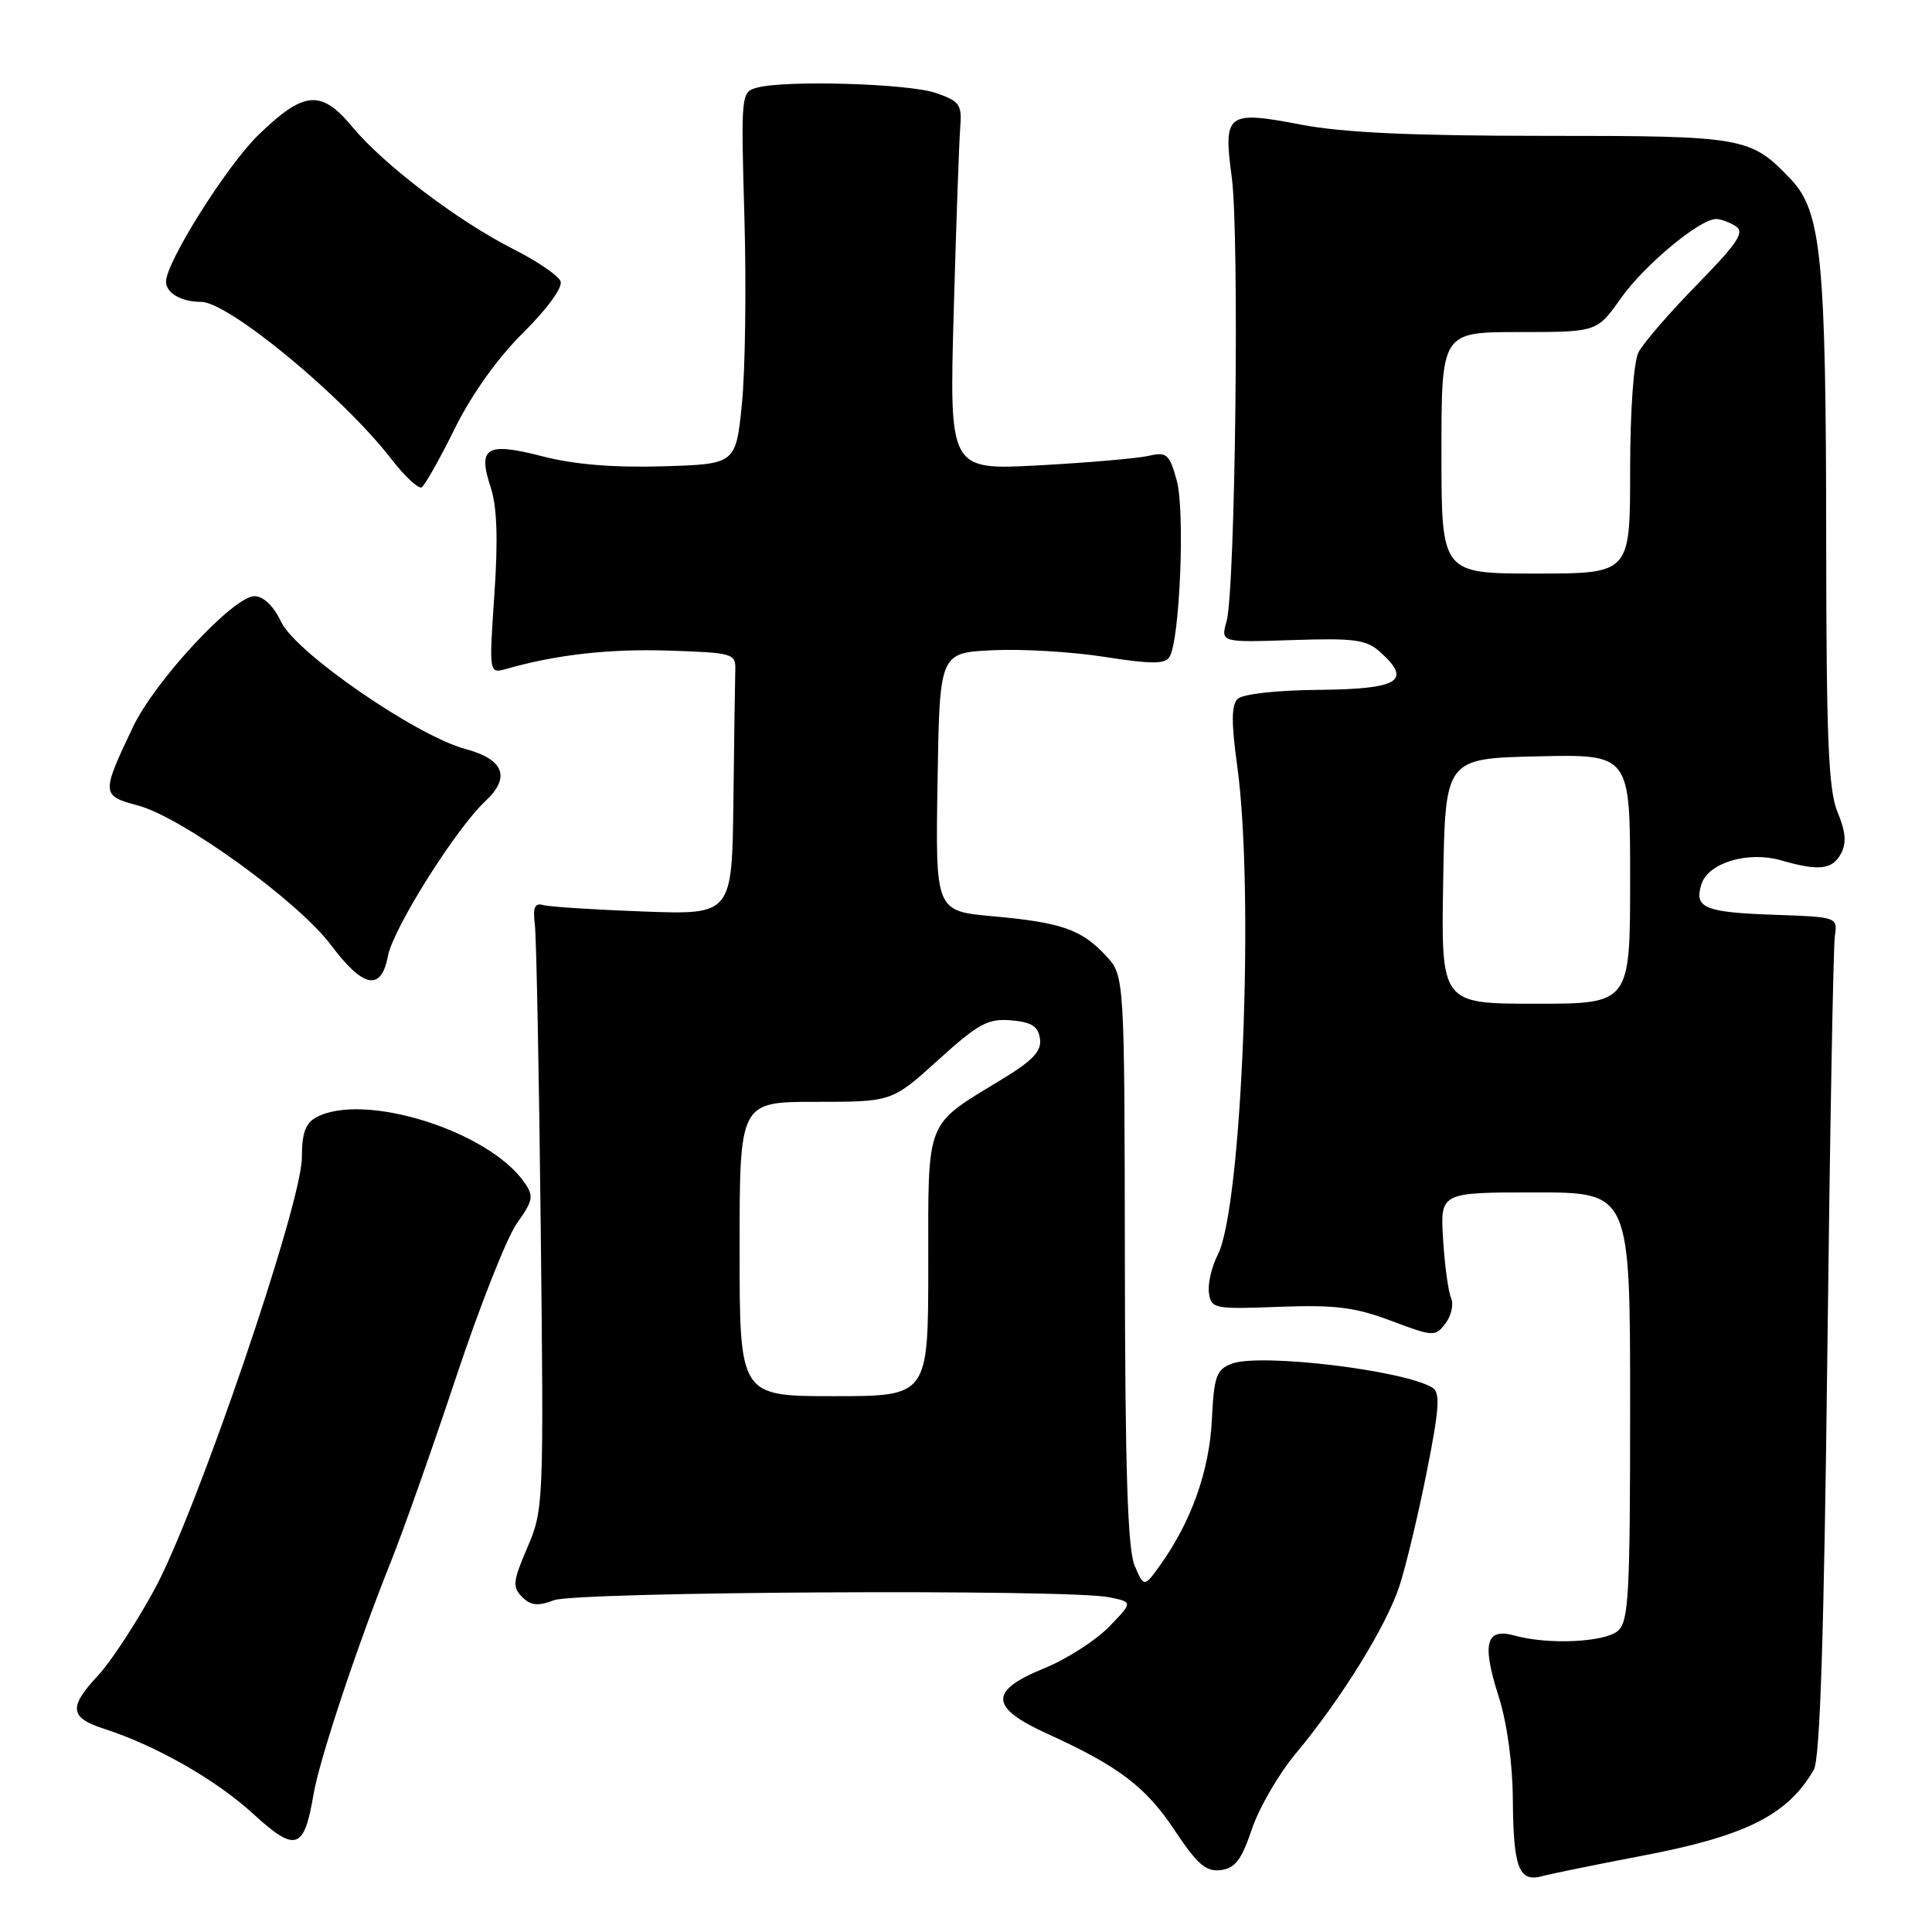 <?xml version="1.0" encoding="UTF-8" standalone="no"?>
<!DOCTYPE svg PUBLIC "-//W3C//DTD SVG 1.1//EN" "http://www.w3.org/Graphics/SVG/1.1/DTD/svg11.dtd" >
<svg xmlns="http://www.w3.org/2000/svg" xmlns:xlink="http://www.w3.org/1999/xlink" version="1.1" viewBox="0 0 256 256">
 <g >
 <path fill="currentColor"
d=" M 217.44 245.93 C 231.31 243.30 236.85 240.53 240.34 234.50 C 241.16 233.09 241.69 216.80 242.13 179.50 C 242.47 150.35 242.92 125.38 243.13 124.00 C 243.50 121.52 243.44 121.50 235.01 121.21 C 225.84 120.89 224.45 120.30 225.45 117.16 C 226.35 114.32 231.61 112.74 236.00 114.00 C 241.04 115.45 242.80 115.24 243.95 113.09 C 244.69 111.71 244.56 110.19 243.49 107.62 C 242.28 104.73 242.00 98.05 241.98 71.78 C 241.96 34.28 241.35 28.03 237.31 23.77 C 231.94 18.13 231.20 18.00 204.64 18.00 C 187.16 18.00 177.96 17.58 172.42 16.52 C 162.54 14.63 162.07 14.98 163.22 23.53 C 164.24 31.17 163.69 78.16 162.53 82.31 C 161.74 85.13 161.74 85.13 171.27 84.81 C 179.55 84.54 181.07 84.75 182.93 86.44 C 187.12 90.23 185.37 91.30 174.80 91.41 C 169.09 91.46 164.64 91.96 163.98 92.62 C 163.16 93.44 163.15 95.81 163.93 101.44 C 166.24 118.03 164.57 160.06 161.36 166.26 C 160.55 167.84 160.02 170.12 160.19 171.32 C 160.49 173.41 160.89 173.49 169.50 173.16 C 176.88 172.88 179.55 173.21 184.32 175.01 C 189.95 177.13 190.18 177.14 191.54 175.35 C 192.31 174.33 192.64 172.82 192.28 172.00 C 191.91 171.18 191.43 167.69 191.22 164.25 C 190.83 158.00 190.83 158.00 203.41 158.00 C 216.00 158.00 216.00 158.00 216.00 186.38 C 216.00 211.52 215.81 214.91 214.35 216.12 C 212.55 217.62 205.11 217.95 200.73 216.73 C 196.88 215.65 196.32 217.74 198.58 224.79 C 199.69 228.26 200.43 233.64 200.46 238.50 C 200.53 247.54 201.26 249.44 204.36 248.60 C 205.54 248.28 211.42 247.08 217.44 245.93 Z  M 165.88 242.37 C 166.83 239.55 169.44 235.05 171.68 232.37 C 177.68 225.18 183.67 215.51 185.42 210.19 C 186.27 207.61 187.90 200.82 189.04 195.09 C 190.72 186.66 190.87 184.54 189.81 183.88 C 186.08 181.56 166.91 179.27 163.20 180.70 C 161.17 181.48 160.86 182.37 160.58 188.10 C 160.26 194.82 157.88 201.54 153.84 207.23 C 151.60 210.37 151.60 210.37 150.34 207.44 C 149.42 205.26 149.08 194.72 149.05 166.90 C 149.00 129.29 149.00 129.29 146.54 126.64 C 143.31 123.16 140.67 122.23 131.54 121.41 C 123.95 120.72 123.95 120.72 124.23 103.61 C 124.50 86.50 124.50 86.50 131.50 86.16 C 135.35 85.97 142.04 86.36 146.36 87.04 C 152.52 88.01 154.38 88.01 154.96 87.06 C 156.34 84.84 157.04 67.67 155.92 63.65 C 154.95 60.15 154.60 59.85 152.17 60.41 C 150.70 60.74 144.17 61.31 137.65 61.66 C 125.79 62.30 125.79 62.30 126.37 41.40 C 126.69 29.91 127.08 18.93 127.23 17.01 C 127.48 13.83 127.19 13.42 124.00 12.32 C 120.38 11.07 104.15 10.59 100.33 11.61 C 98.19 12.18 98.17 12.41 98.64 28.85 C 98.90 38.01 98.75 49.10 98.31 53.50 C 97.50 61.50 97.50 61.50 87.78 61.79 C 81.27 61.98 76.03 61.54 71.90 60.47 C 64.47 58.55 63.27 59.25 65.00 64.51 C 65.86 67.10 66.01 71.37 65.51 78.75 C 64.79 89.29 64.79 89.29 67.14 88.62 C 73.78 86.73 80.75 85.95 88.69 86.21 C 97.10 86.49 97.50 86.60 97.43 88.75 C 97.39 89.99 97.28 97.80 97.18 106.11 C 97.00 121.21 97.00 121.21 85.25 120.78 C 78.79 120.54 72.83 120.16 72.00 119.93 C 70.85 119.60 70.59 120.21 70.87 122.50 C 71.07 124.15 71.43 142.26 71.65 162.73 C 72.06 199.27 72.03 200.06 69.88 205.05 C 67.96 209.53 67.87 210.30 69.18 211.60 C 70.33 212.75 71.26 212.85 73.39 212.04 C 76.39 210.90 141.47 210.54 146.94 211.64 C 150.13 212.28 150.13 212.28 146.93 215.58 C 145.16 217.39 141.31 219.86 138.36 221.06 C 131.01 224.04 131.11 226.25 138.75 229.72 C 148.24 234.04 151.81 236.74 155.67 242.56 C 158.65 247.04 159.81 248.04 161.75 247.80 C 163.66 247.56 164.51 246.44 165.88 242.37 Z  M 41.54 237.78 C 42.32 233.15 47.36 217.99 51.77 207.00 C 53.42 202.88 57.32 191.85 60.43 182.50 C 63.54 173.15 67.16 163.97 68.49 162.10 C 70.66 159.05 70.76 158.49 69.46 156.65 C 64.69 149.83 48.21 144.68 41.93 148.04 C 40.48 148.81 40.00 150.14 40.00 153.37 C 40.00 159.48 26.05 200.37 20.47 210.61 C 18.03 215.09 14.67 220.21 13.01 221.99 C 9.07 226.21 9.21 227.59 13.75 229.06 C 20.71 231.31 28.61 235.82 33.57 240.36 C 39.17 245.49 40.30 245.12 41.54 237.78 Z  M 51.40 126.69 C 52.08 123.03 60.39 109.83 64.29 106.18 C 67.70 103.00 66.80 100.63 61.68 99.25 C 55.15 97.49 39.21 86.50 37.26 82.42 C 36.24 80.28 34.91 79.00 33.71 79.00 C 30.94 79.00 20.51 90.24 17.62 96.33 C 13.40 105.20 13.42 105.43 18.28 106.73 C 24.14 108.30 39.54 119.44 43.88 125.25 C 48.12 130.92 50.52 131.38 51.40 126.69 Z  M 60.26 56.79 C 62.50 52.25 65.94 47.43 69.34 44.07 C 72.52 40.92 74.58 38.08 74.28 37.28 C 73.99 36.52 71.21 34.62 68.12 33.06 C 60.70 29.31 50.90 21.88 46.67 16.80 C 42.55 11.83 40.27 12.03 34.24 17.88 C 30.06 21.94 22.00 34.74 22.00 37.32 C 22.00 38.83 24.03 40.00 26.65 40.00 C 30.27 40.00 45.38 52.47 51.81 60.77 C 53.63 63.12 55.47 64.83 55.88 64.57 C 56.30 64.31 58.27 60.81 60.26 56.79 Z  M 191.23 116.75 C 191.50 100.50 191.50 100.50 203.75 100.22 C 216.00 99.94 216.00 99.94 216.00 116.47 C 216.00 133.00 216.00 133.00 203.48 133.00 C 190.95 133.00 190.95 133.00 191.23 116.75 Z  M 191.00 60.00 C 191.00 44.00 191.00 44.00 201.31 44.00 C 211.61 44.00 211.61 44.00 214.76 39.54 C 217.85 35.15 225.26 28.99 227.40 29.02 C 228.01 29.02 229.18 29.46 230.00 29.98 C 231.22 30.76 230.26 32.20 224.86 37.72 C 221.21 41.45 217.72 45.48 217.11 46.68 C 216.46 47.97 216.00 54.45 216.00 62.43 C 216.00 76.00 216.00 76.00 203.50 76.00 C 191.00 76.00 191.00 76.00 191.00 60.00 Z  M 98.00 165.50 C 98.00 146.00 98.00 146.00 108.09 146.00 C 118.19 146.00 118.19 146.00 124.32 140.45 C 129.64 135.63 130.91 134.94 133.97 135.20 C 136.69 135.43 137.57 135.99 137.80 137.63 C 138.04 139.27 136.89 140.50 132.80 142.99 C 122.48 149.28 123.00 147.96 123.00 167.67 C 123.00 185.00 123.00 185.00 110.50 185.00 C 98.00 185.00 98.00 185.00 98.00 165.50 Z "/>
</g>
</svg>